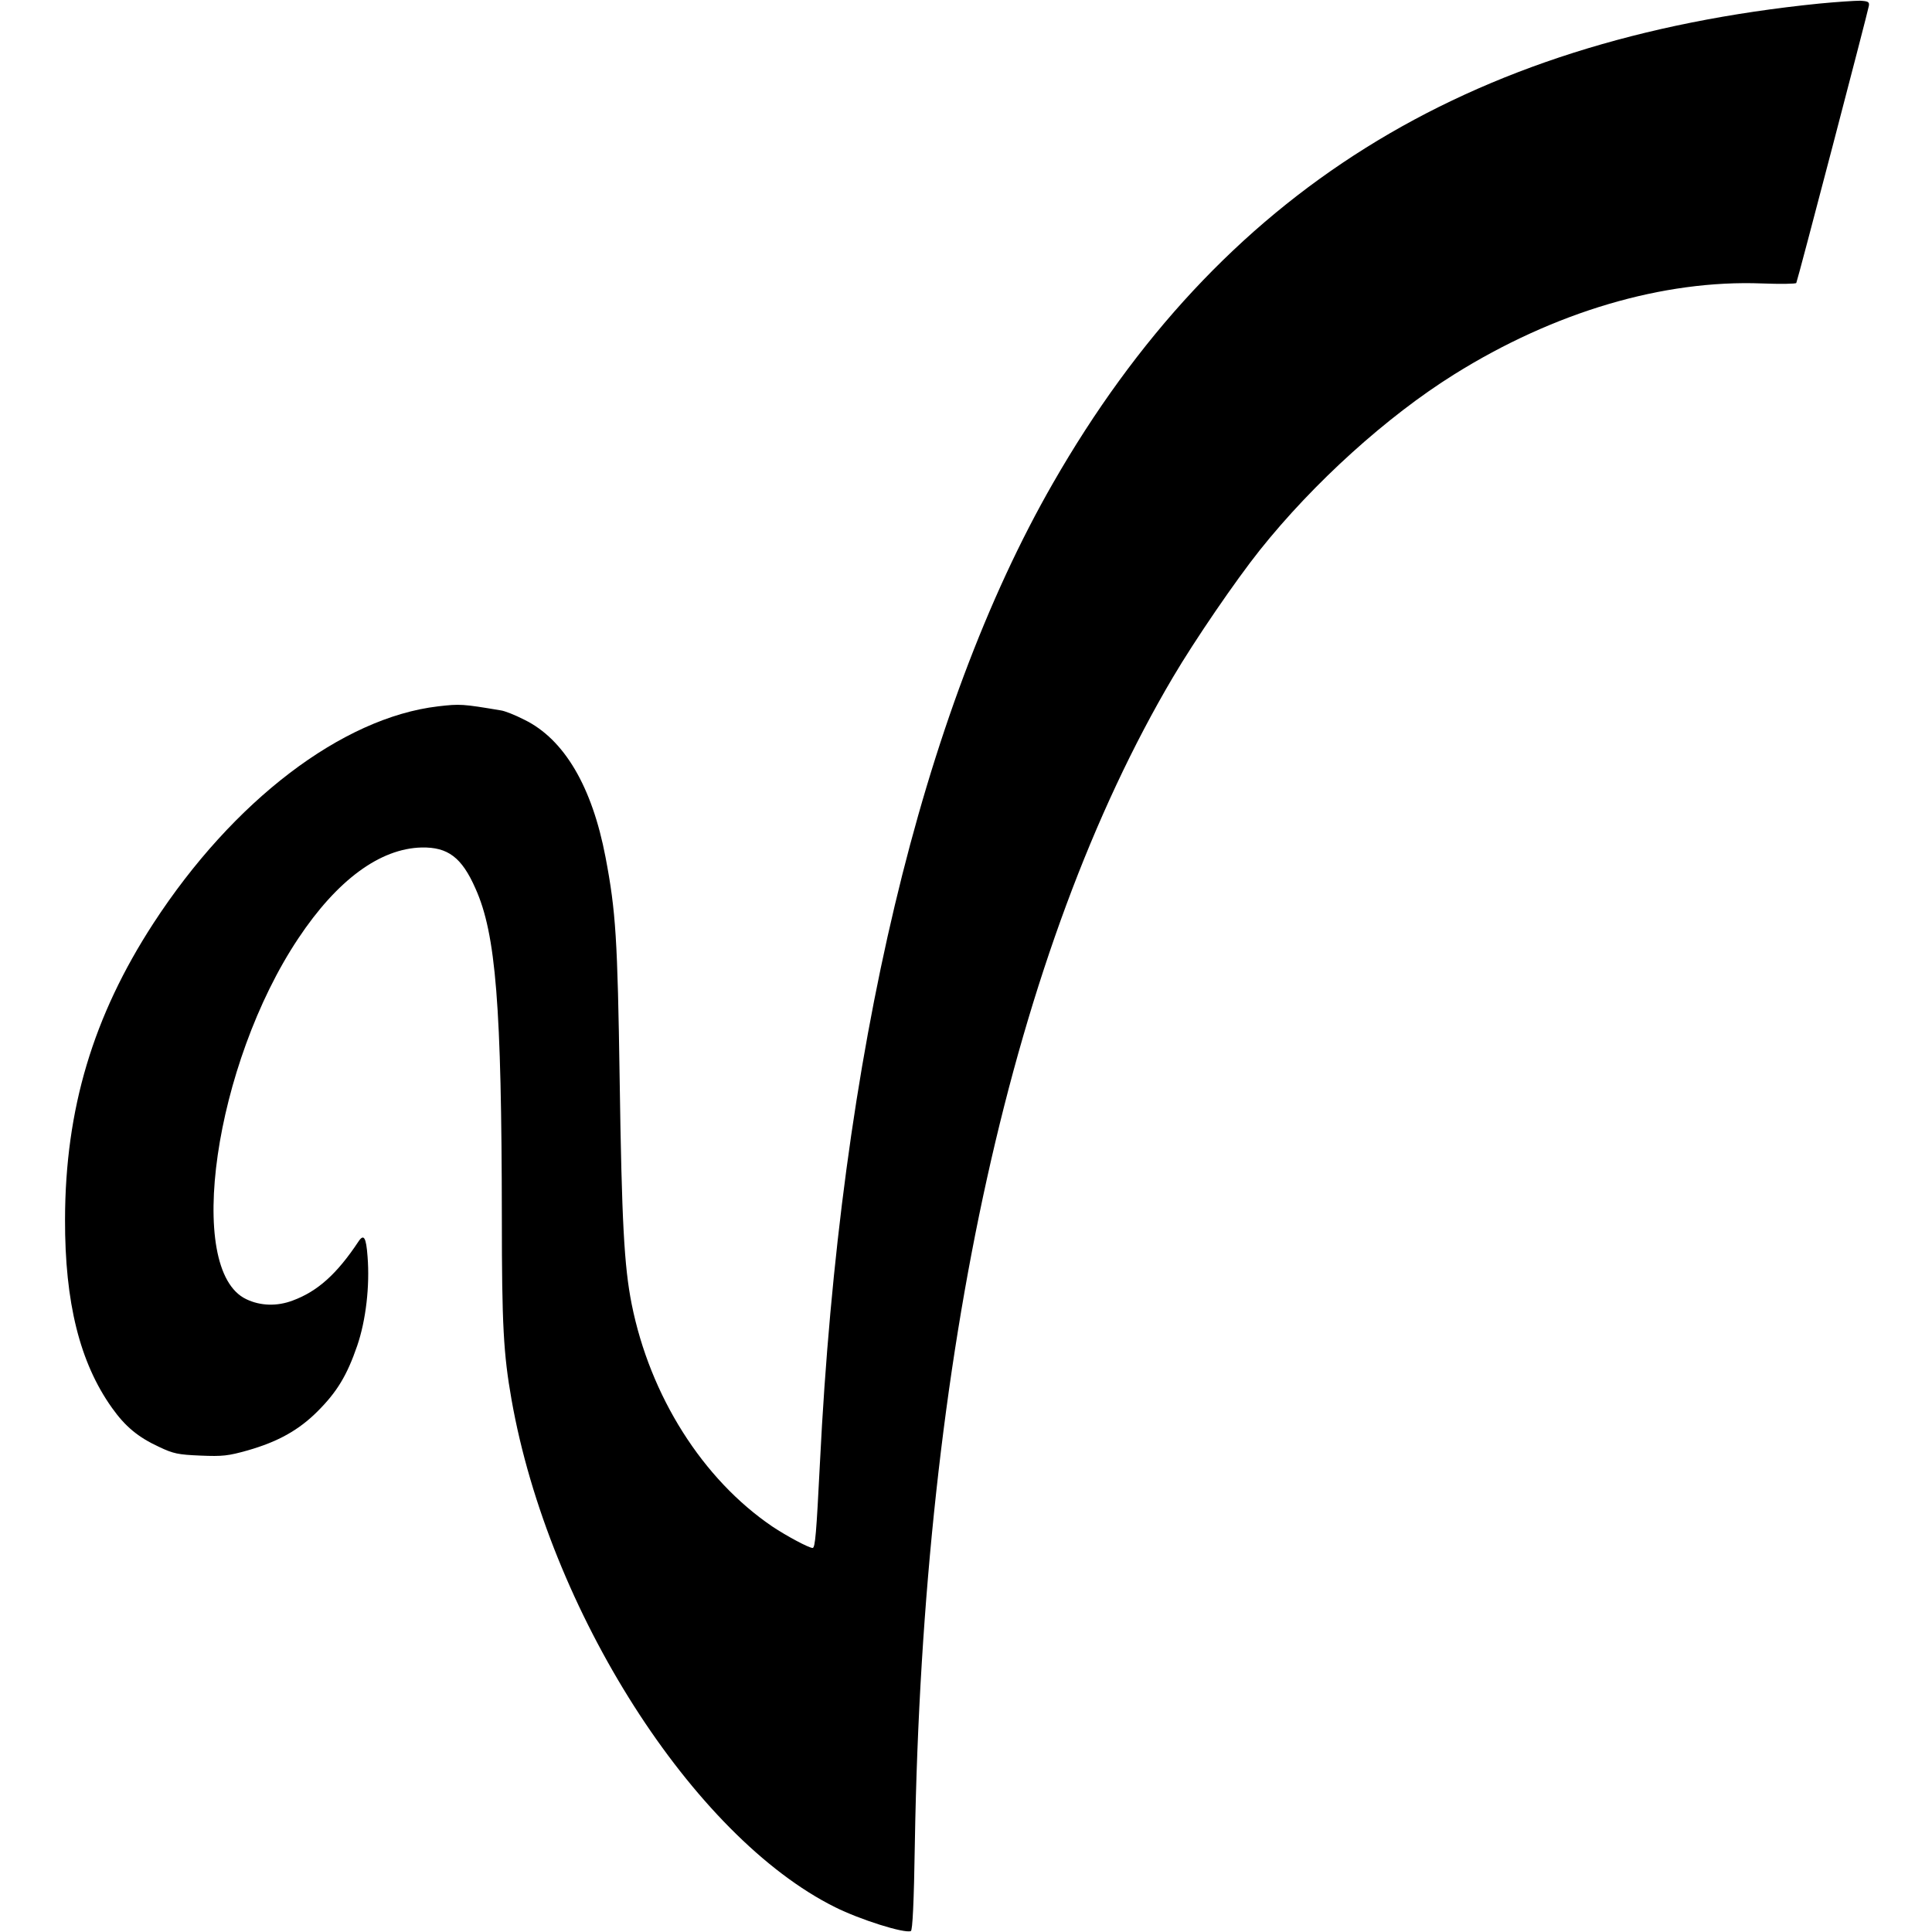 <?xml version="1.0" standalone="no"?>
<!DOCTYPE svg PUBLIC "-//W3C//DTD SVG 20010904//EN"
 "http://www.w3.org/TR/2001/REC-SVG-20010904/DTD/svg10.dtd">
<svg version="1.0" xmlns="http://www.w3.org/2000/svg"
 width="820pt" height="820pt" viewBox="0 0 820 820"
 preserveAspectRatio="xMidYMid meet">
<g transform="translate(0,820) scale(0.1,-0.1)"
fill="#000000" stroke="none">
<path d="M7723 8185 c-1506 -152 -2547 -803 -3254 -2036 -558 -972 -903 -2422
-989 -4159 -15 -296 -20 -360 -31 -360 -16 0 -111 51 -171 91 -296 201 -519
554 -597 944 -32 162 -42 347 -51 955 -9 594 -16 711 -60 942 -57 299 -175
500 -344 583 -39 20 -84 38 -101 40 -161 27 -172 28 -266 17 -407 -48 -869
-400 -1208 -921 -256 -394 -374 -788 -375 -1256 -1 -354 63 -609 199 -800 56
-79 111 -125 200 -166 61 -29 81 -33 176 -37 94 -4 118 -1 200 22 129 37 217
86 297 166 83 83 125 153 168 278 37 108 54 254 44 379 -6 82 -16 98 -39 63
-91 -137 -173 -211 -279 -250 -66 -25 -137 -23 -197 6 -261 124 -135 997 221
1531 165 248 347 382 524 386 111 2 170 -42 228 -174 87 -193 111 -497 112
-1399 0 -453 7 -577 41 -770 158 -895 770 -1855 1374 -2155 104 -52 293 -112
321 -101 7 3 13 116 17 378 35 2071 417 3795 1095 4943 93 158 267 412 369
540 228 286 540 568 825 746 424 265 887 402 1306 386 78 -3 144 -2 146 2 5 8
303 1147 308 1176 3 17 -3 20 -37 22 -22 0 -100 -5 -172 -12z"/>
</g>
</svg>
